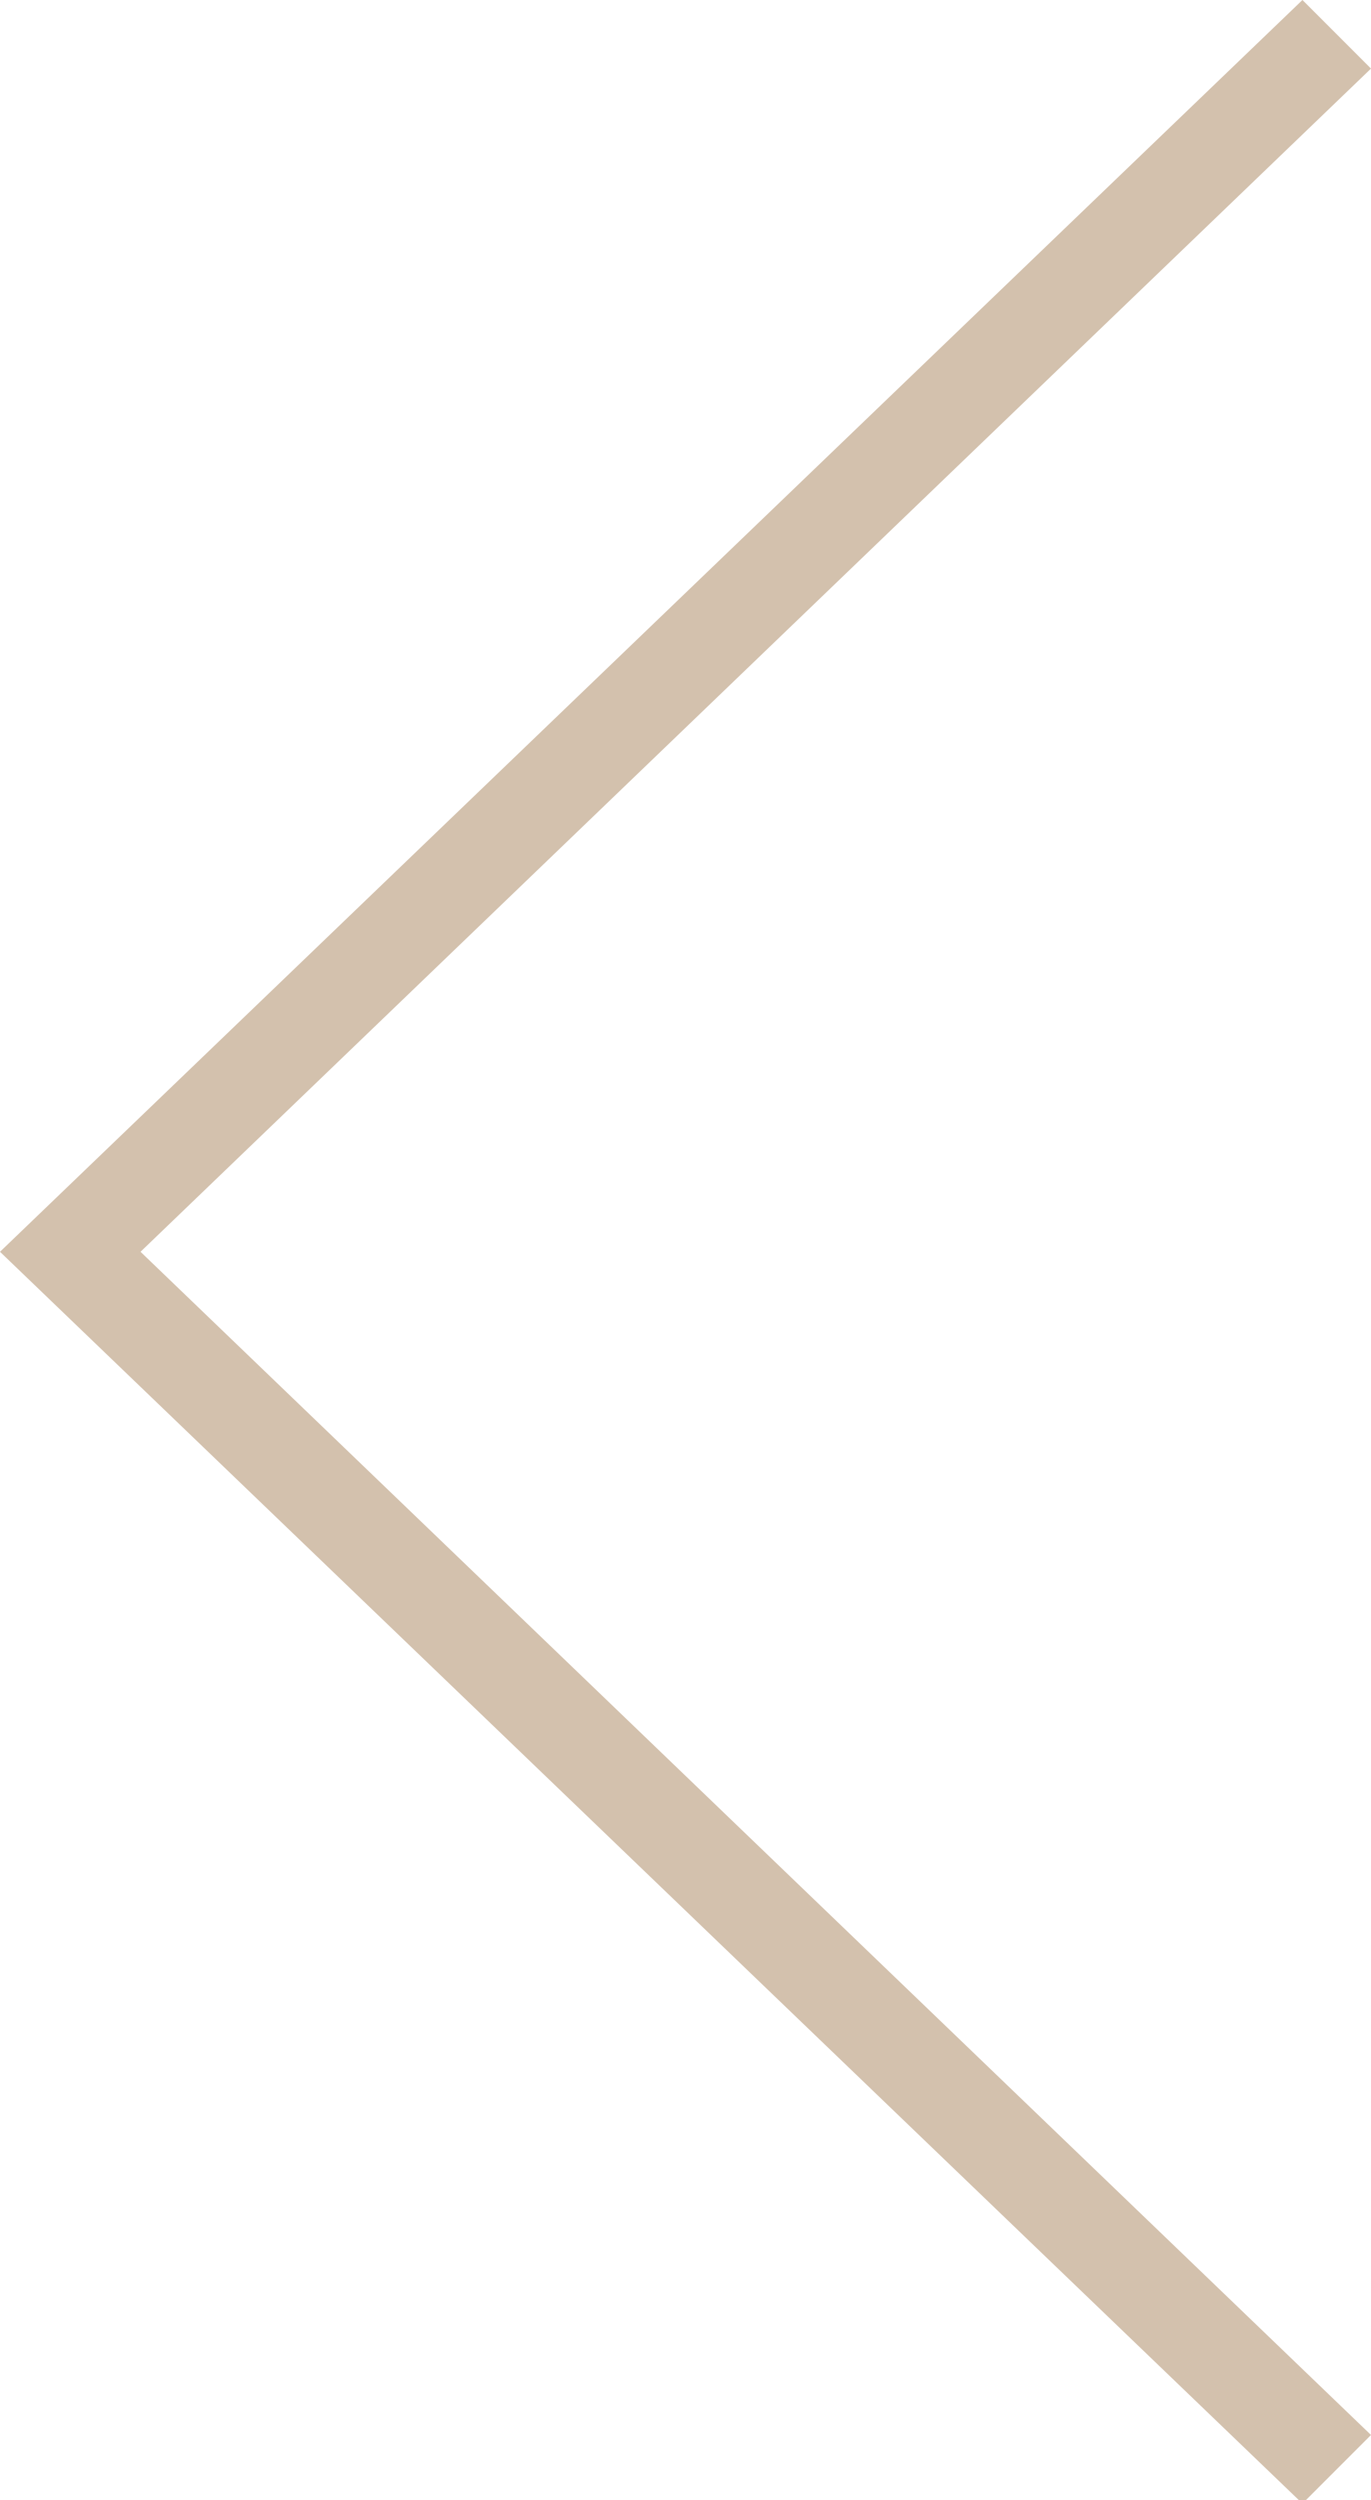 <?xml version="1.0" encoding="utf-8"?>
<!-- Generator: Adobe Illustrator 23.0.1, SVG Export Plug-In . SVG Version: 6.00 Build 0)  -->
<svg version="1.1" id="Слой_1" xmlns="http://www.w3.org/2000/svg" xmlns:xlink="http://www.w3.org/1999/xlink" x="0px" y="0px"
	 viewBox="0 0 40 72.9" style="enable-background:new 0 0 40 72.9;" xml:space="preserve">
<style type="text/css">
	.st0{fill-rule:evenodd;clip-rule:evenodd;fill:#D3C1AD;}
</style>
<path id="right" class="st0" d="M38,0L0,36.5l38,36.5l2-2L4.1,36.5L40,2L38,0z"/>
</svg>
